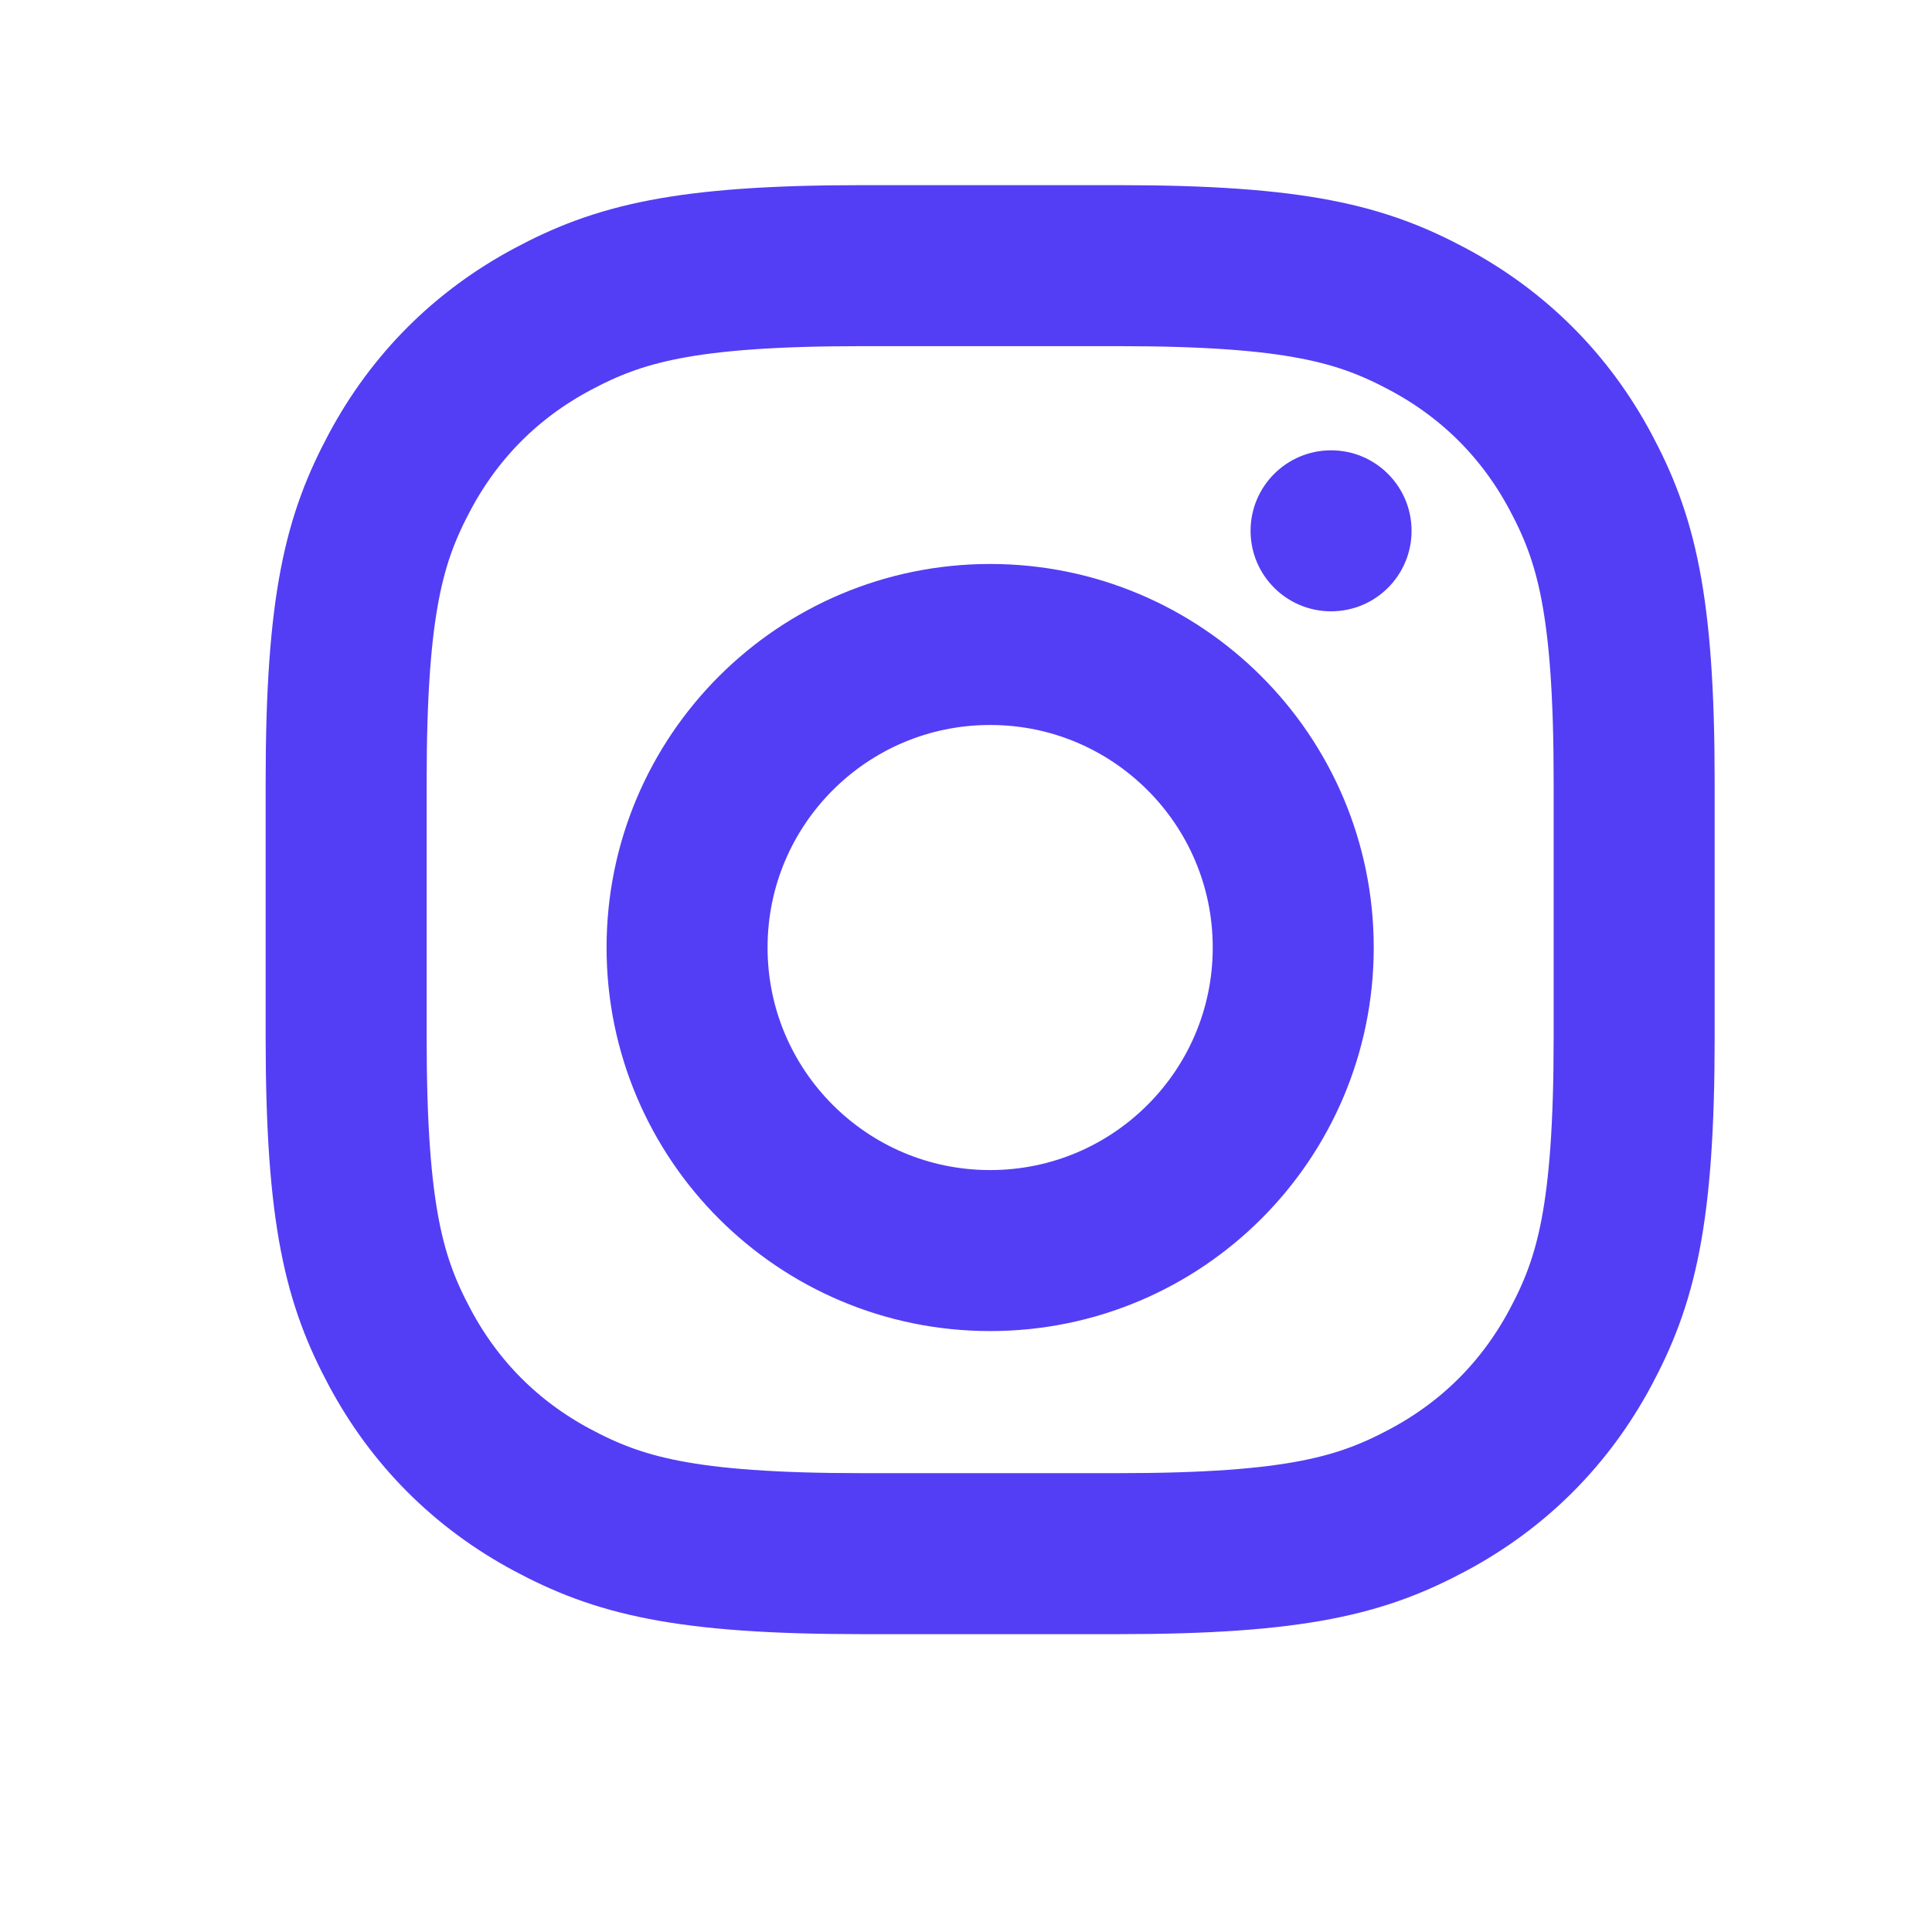 <svg width="24" height="24" viewBox="0 0 24 24" fill="none" xmlns="http://www.w3.org/2000/svg">
<path fill-rule="evenodd" clip-rule="evenodd" d="M10.71 3.3L13.89 3.3C16.119 3.3 16.927 3.532 17.742 3.968C18.557 4.404 19.196 5.043 19.632 5.858C20.068 6.673 20.3 7.481 20.3 9.71V12.89C20.3 15.119 20.068 15.927 19.632 16.742C19.196 17.557 18.557 18.196 17.742 18.632C16.927 19.068 16.119 19.3 13.89 19.3H10.71C8.481 19.3 7.673 19.068 6.858 18.632C6.043 18.196 5.404 17.557 4.968 16.742C4.532 15.927 4.3 15.119 4.3 12.89V9.71C4.3 7.481 4.532 6.673 4.968 5.858C5.404 5.043 6.043 4.404 6.858 3.968C7.673 3.532 8.481 3.3 10.71 3.3ZM12.3 15.535C14.379 15.535 16.065 13.85 16.065 11.771C16.065 9.691 14.379 8.006 12.3 8.006C10.221 8.006 8.535 9.691 8.535 11.771C8.535 13.85 10.221 15.535 12.3 15.535Z" stroke="#533EF5" stroke-width="2" stroke-linecap="round" stroke-linejoin="round"/>
<path d="M16.535 7.594C17.088 7.594 17.535 7.147 17.535 6.594C17.535 6.042 17.088 5.594 16.535 5.594C15.983 5.594 15.535 6.042 15.535 6.594C15.535 7.147 15.983 7.594 16.535 7.594Z" fill="#533EF5"/>
</svg>
